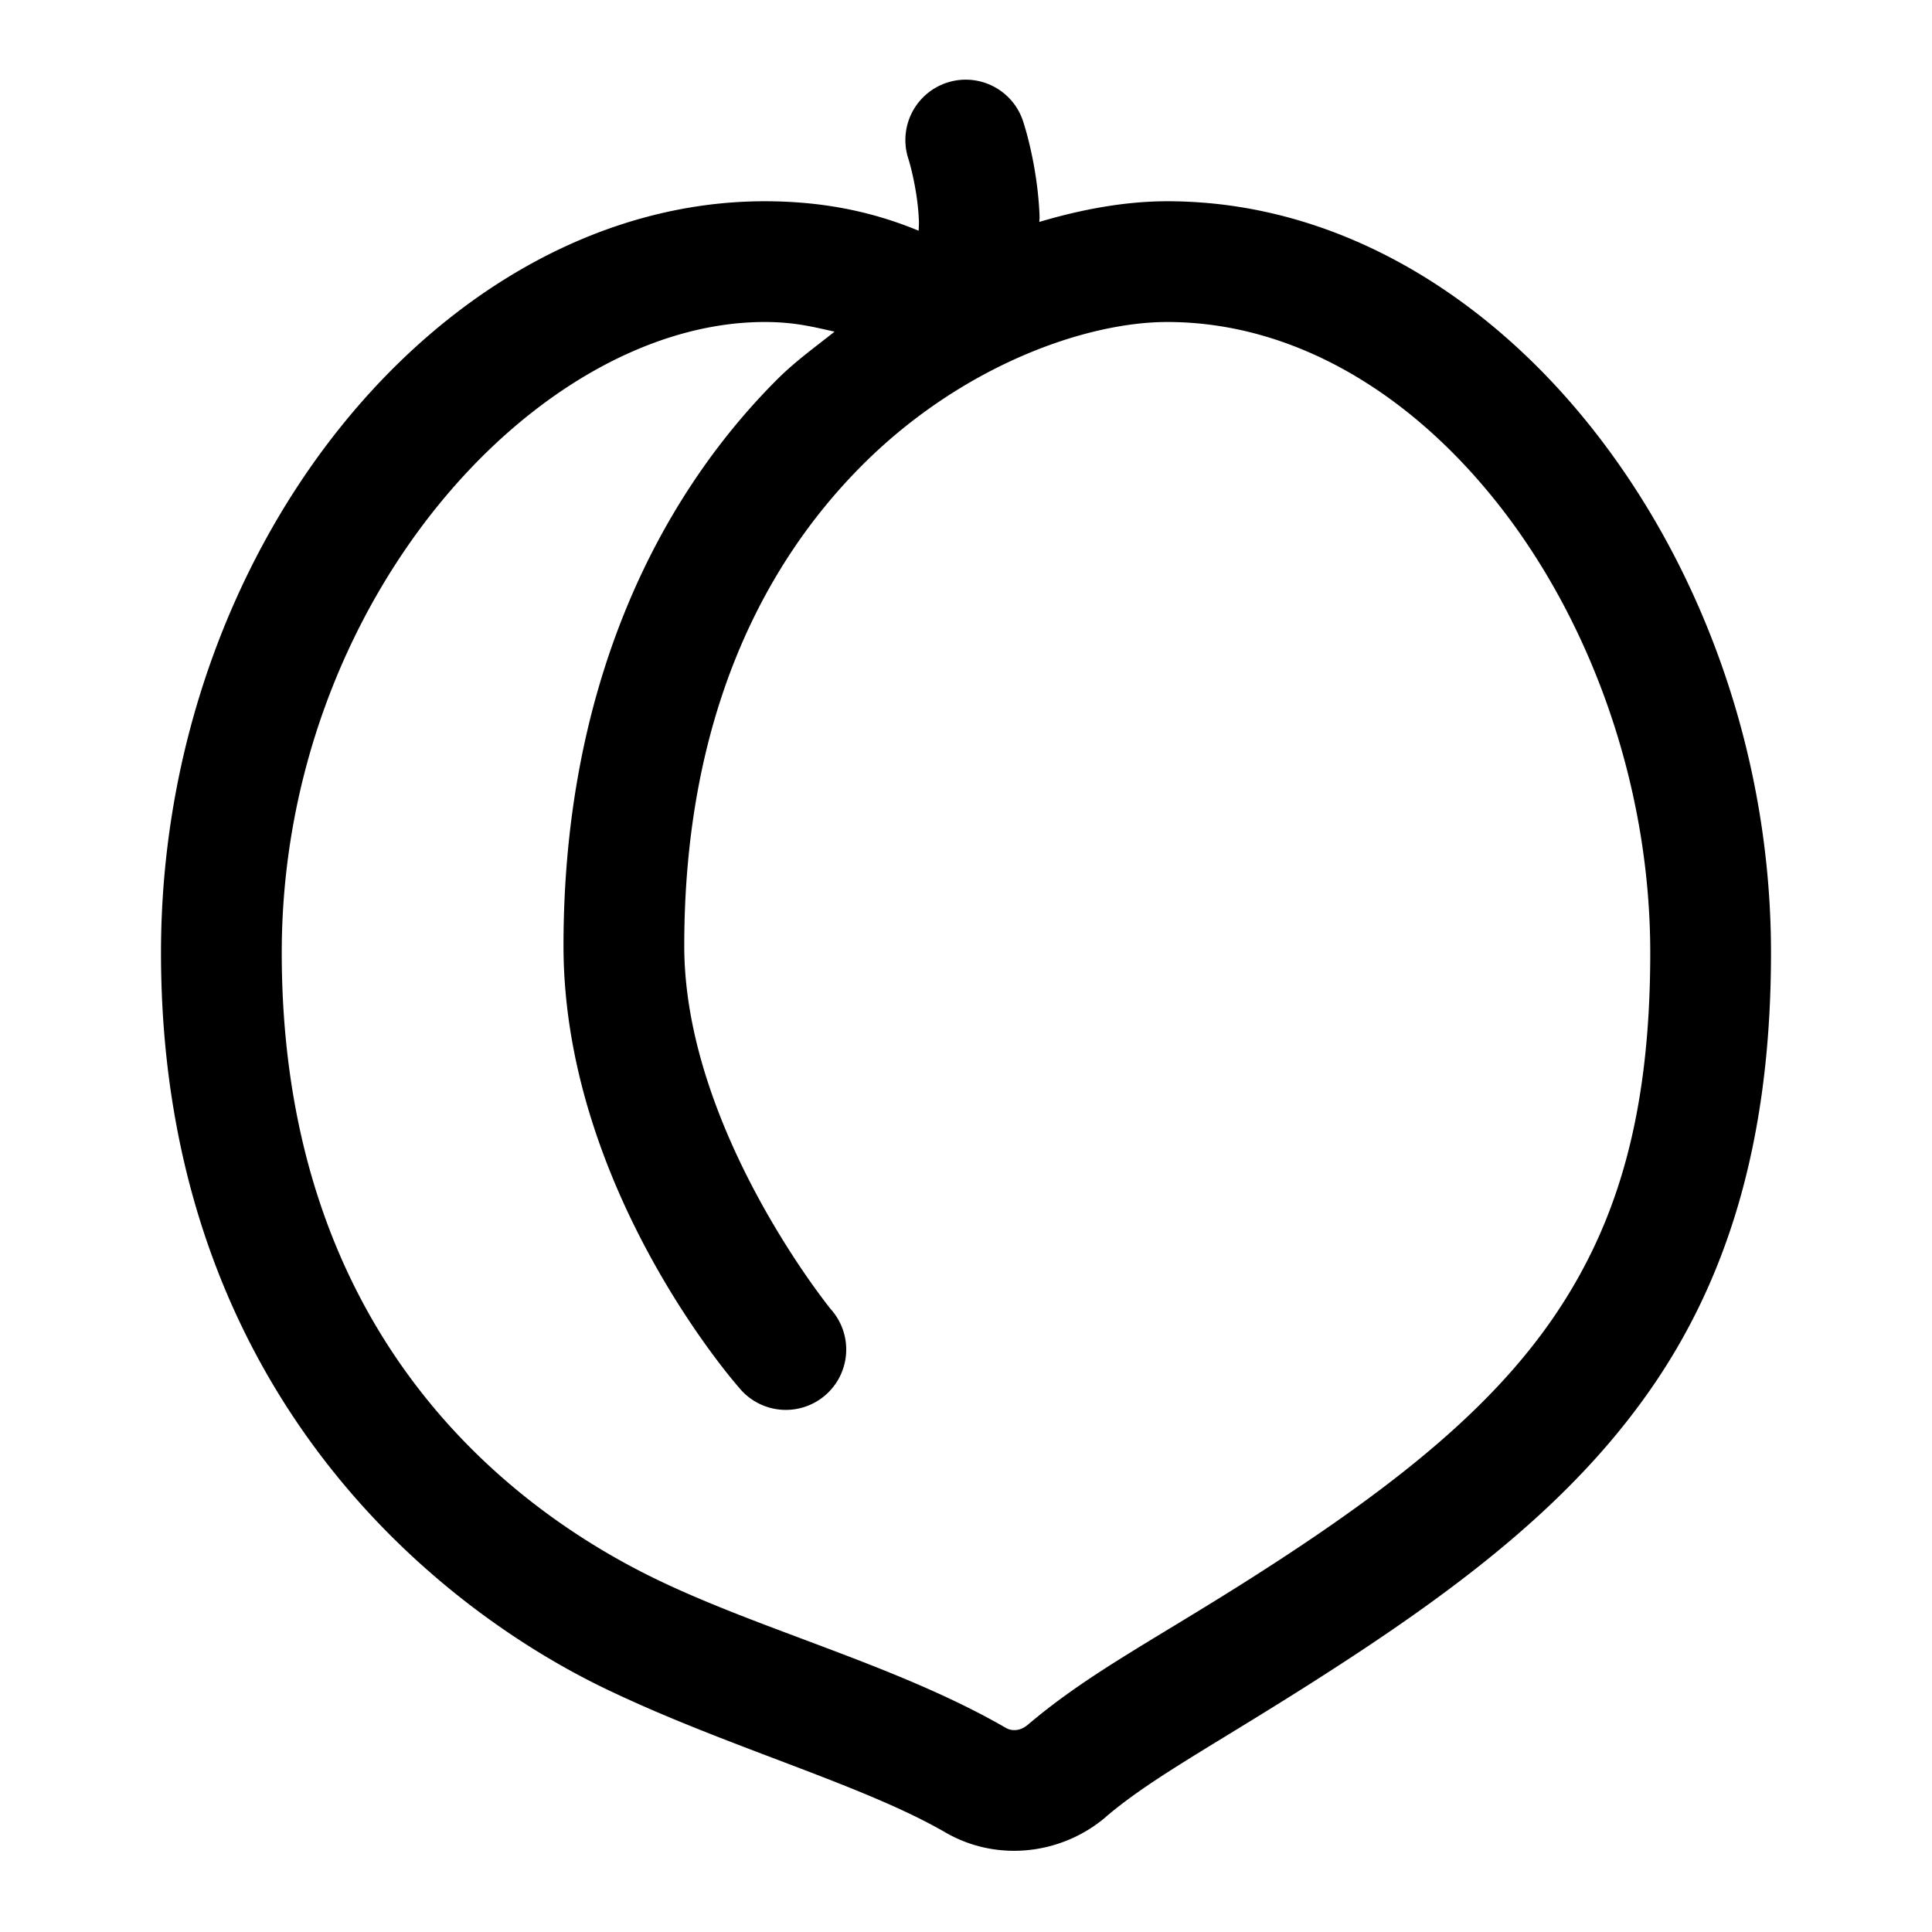 <svg xmlns="http://www.w3.org/2000/svg"  viewBox="0 0 48 48" width="50px" height="50px"><path d="M 23.949 1.98 A 1.5 1.5 0 0 0 22.574 3.963 C 22.574 3.963 22.8 4.691 22.83 5.492 C 22.833 5.58 22.825 5.651 22.824 5.732 C 21.843 5.328 20.623 5 19 5 C 11.067 5 4 13.525 4 23.67 C 4 34.562 10.871 39.944 15.023 41.947 C 18.044 43.404 21.399 44.318 23.49 45.527 C 24.775 46.27 26.375 46.078 27.473 45.143 L 27.473 45.141 C 28.698 44.096 30.391 43.239 33.225 41.4 C 36.552 39.244 39.257 37.12 41.143 34.32 C 43.028 31.521 44 28.095 44 23.67 C 44 18.891 42.377 14.305 39.713 10.844 C 37.049 7.382 33.261 5 29 5 C 27.997 5 26.92 5.186 25.822 5.514 C 25.821 5.471 25.83 5.42 25.828 5.379 C 25.78 4.09 25.426 3.037 25.426 3.037 A 1.5 1.5 0 0 0 23.949 1.98 z M 19 8 C 19.747 8 20.225 8.127 20.734 8.24 C 20.25 8.626 19.756 8.978 19.297 9.438 C 16.279 12.461 14 17.145 14 23.5 C 14 29.562 18.359 34.473 18.359 34.473 A 1.5 1.5 0 1 0 20.641 32.527 C 20.641 32.527 17 28.056 17 23.5 C 17 17.85 18.95 14.033 21.42 11.559 C 23.89 9.084 26.972 8 29 8 C 32.139 8 35.1 9.767 37.336 12.672 C 39.572 15.577 41 19.578 41 23.67 C 41 27.671 40.185 30.371 38.654 32.645 C 37.123 34.918 34.783 36.815 31.592 38.883 C 28.87 40.649 27.134 41.49 25.527 42.859 L 25.527 42.857 C 25.357 43.002 25.147 43.019 24.992 42.93 C 22.328 41.389 18.971 40.522 16.326 39.246 C 12.842 37.565 7 33.324 7 23.67 C 7 14.947 13.345 8 19 8 z"/></svg>